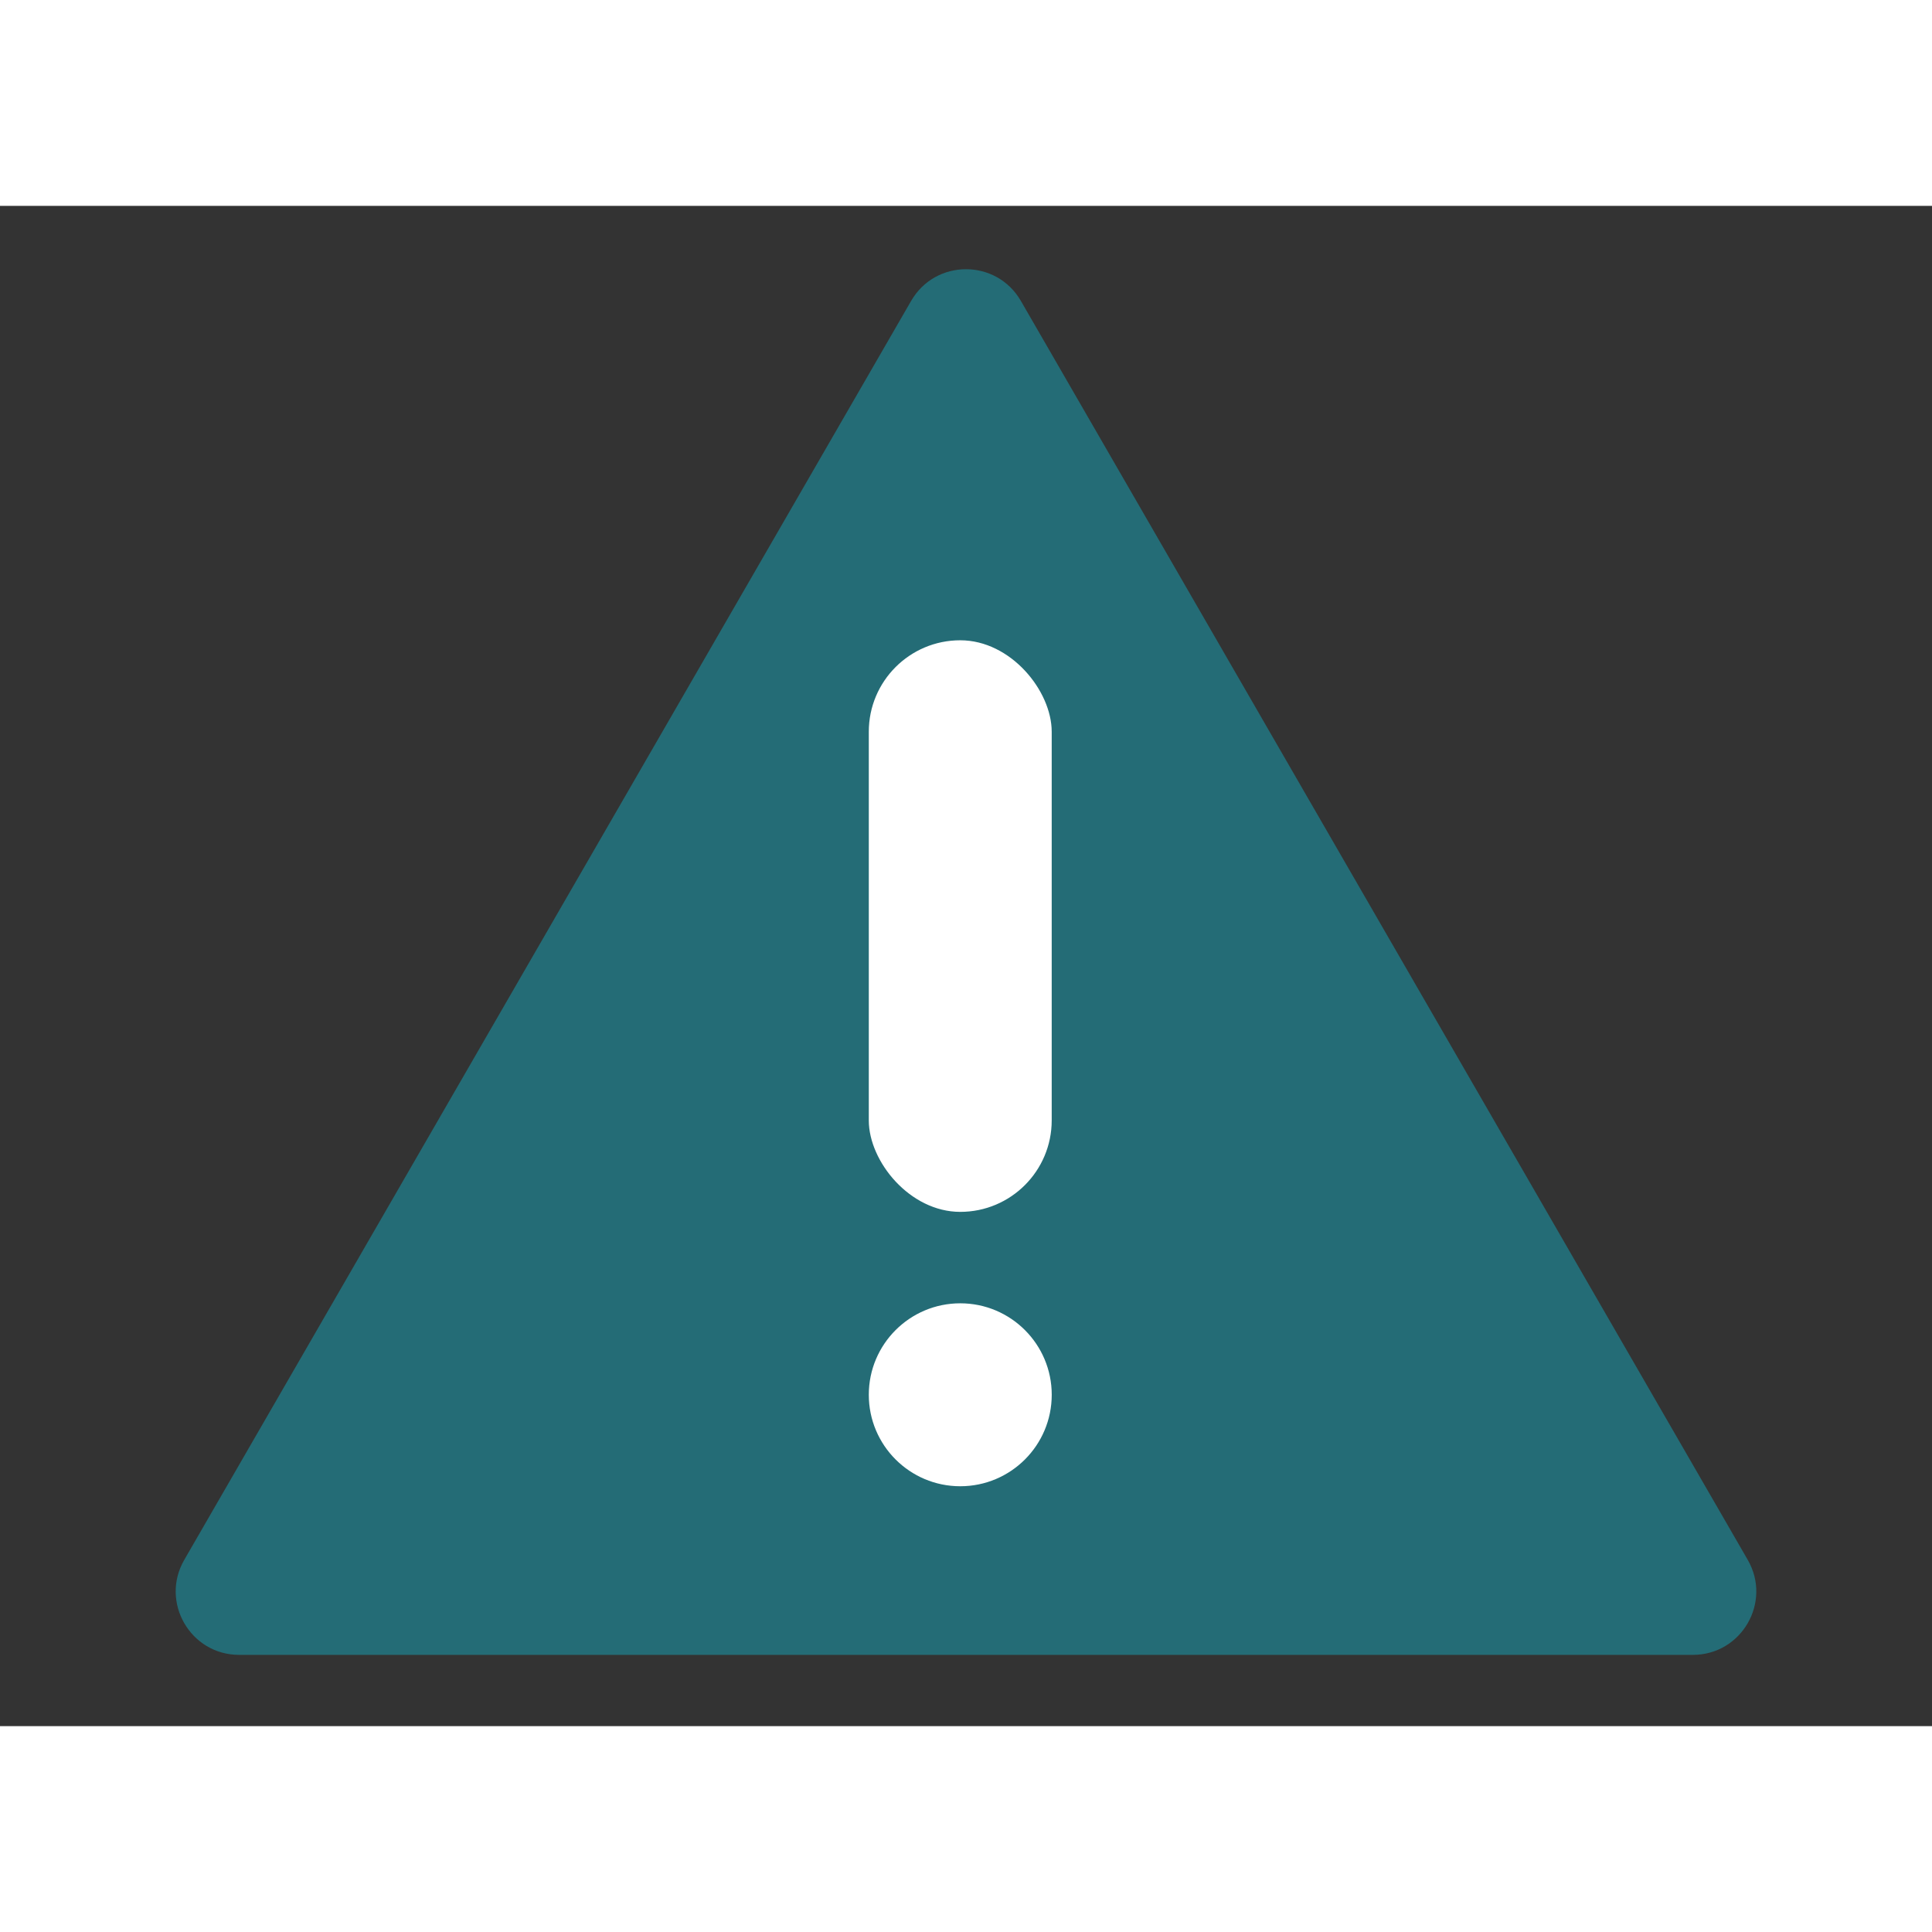 <svg width="61" height="61" viewBox="0 0 61 48" fill="none" xmlns="http://www.w3.org/2000/svg">
<rect x="0" y="0" width="61" height="48" fill="#333333" stroke="none"/>
<path d="M28.768 3C29.538 1.667 31.462 1.667 32.232 3L55.182 42.75C55.952 44.083 54.989 45.75 53.45 45.75H7.55C6.011 45.75 5.048 44.083 5.818 42.75L28.768 3Z" fill="#246C76"/>
<rect x="27.431" y="13.716" width="5.775" height="18.047" rx="2.888" fill="white"/>
<circle cx="30.319" cy="37.538" r="2.888" fill="white"/>
</svg>
